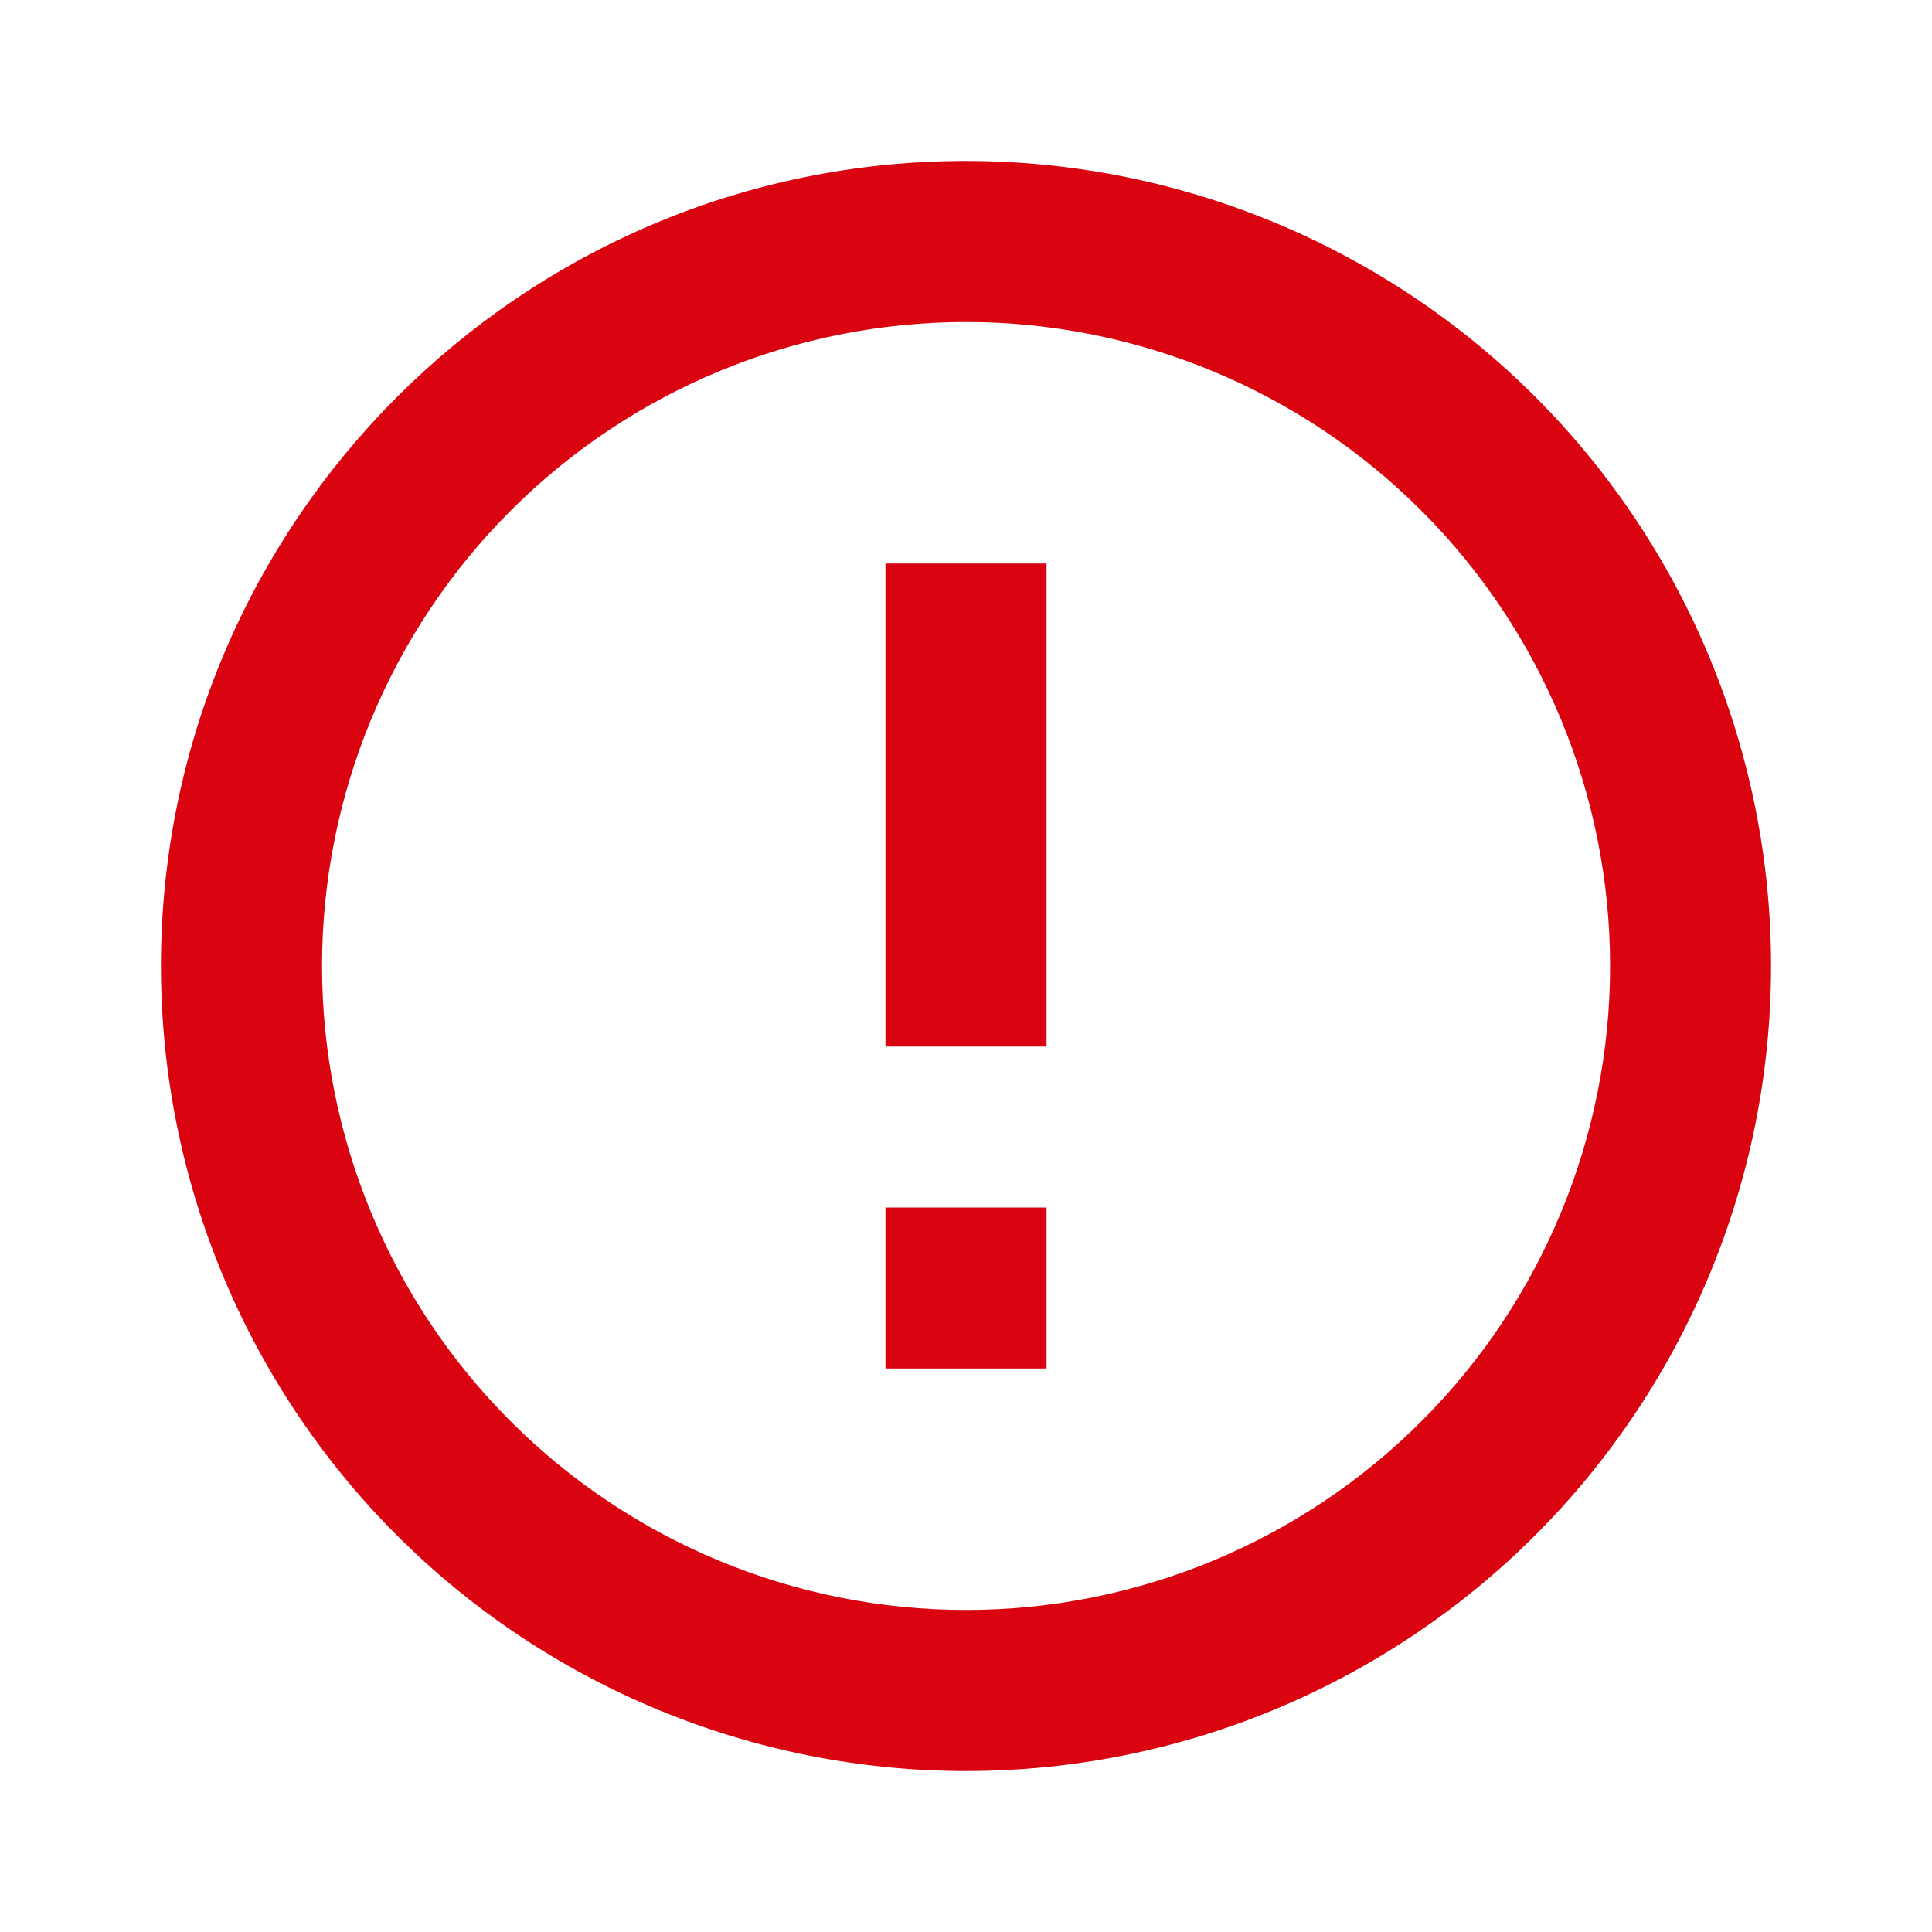 <svg width="16" height="16" viewBox="0 0 16 16" fill="none"
  xmlns="http://www.w3.org/2000/svg">
  <path d="M7.333 10H8.667V11.333H7.333V10ZM7.333 4.667H8.667V8.667H7.333V4.667ZM8 1.333C4.314 1.333 1.333 4.333 1.333 8C1.333 9.768 2.036 11.464 3.286 12.714C3.905 13.333 4.64 13.824 5.449 14.159C6.258 14.494 7.125 14.667 8 14.667C9.768 14.667 11.464 13.964 12.714 12.714C13.964 11.464 14.667 9.768 14.667 8C14.667 7.125 14.494 6.258 14.159 5.449C13.824 4.64 13.333 3.905 12.714 3.286C12.095 2.667 11.36 2.176 10.551 1.841C9.743 1.506 8.876 1.333 8 1.333ZM8 13.333C6.586 13.333 5.229 12.771 4.229 11.771C3.229 10.771 2.667 9.414 2.667 8C2.667 6.586 3.229 5.229 4.229 4.229C5.229 3.229 6.586 2.667 8 2.667C9.415 2.667 10.771 3.229 11.771 4.229C12.772 5.229 13.334 6.586 13.334 8C13.334 9.414 12.772 10.771 11.771 11.771C10.771 12.771 9.415 13.333 8 13.333Z" fill="#D90410" />
</svg>

